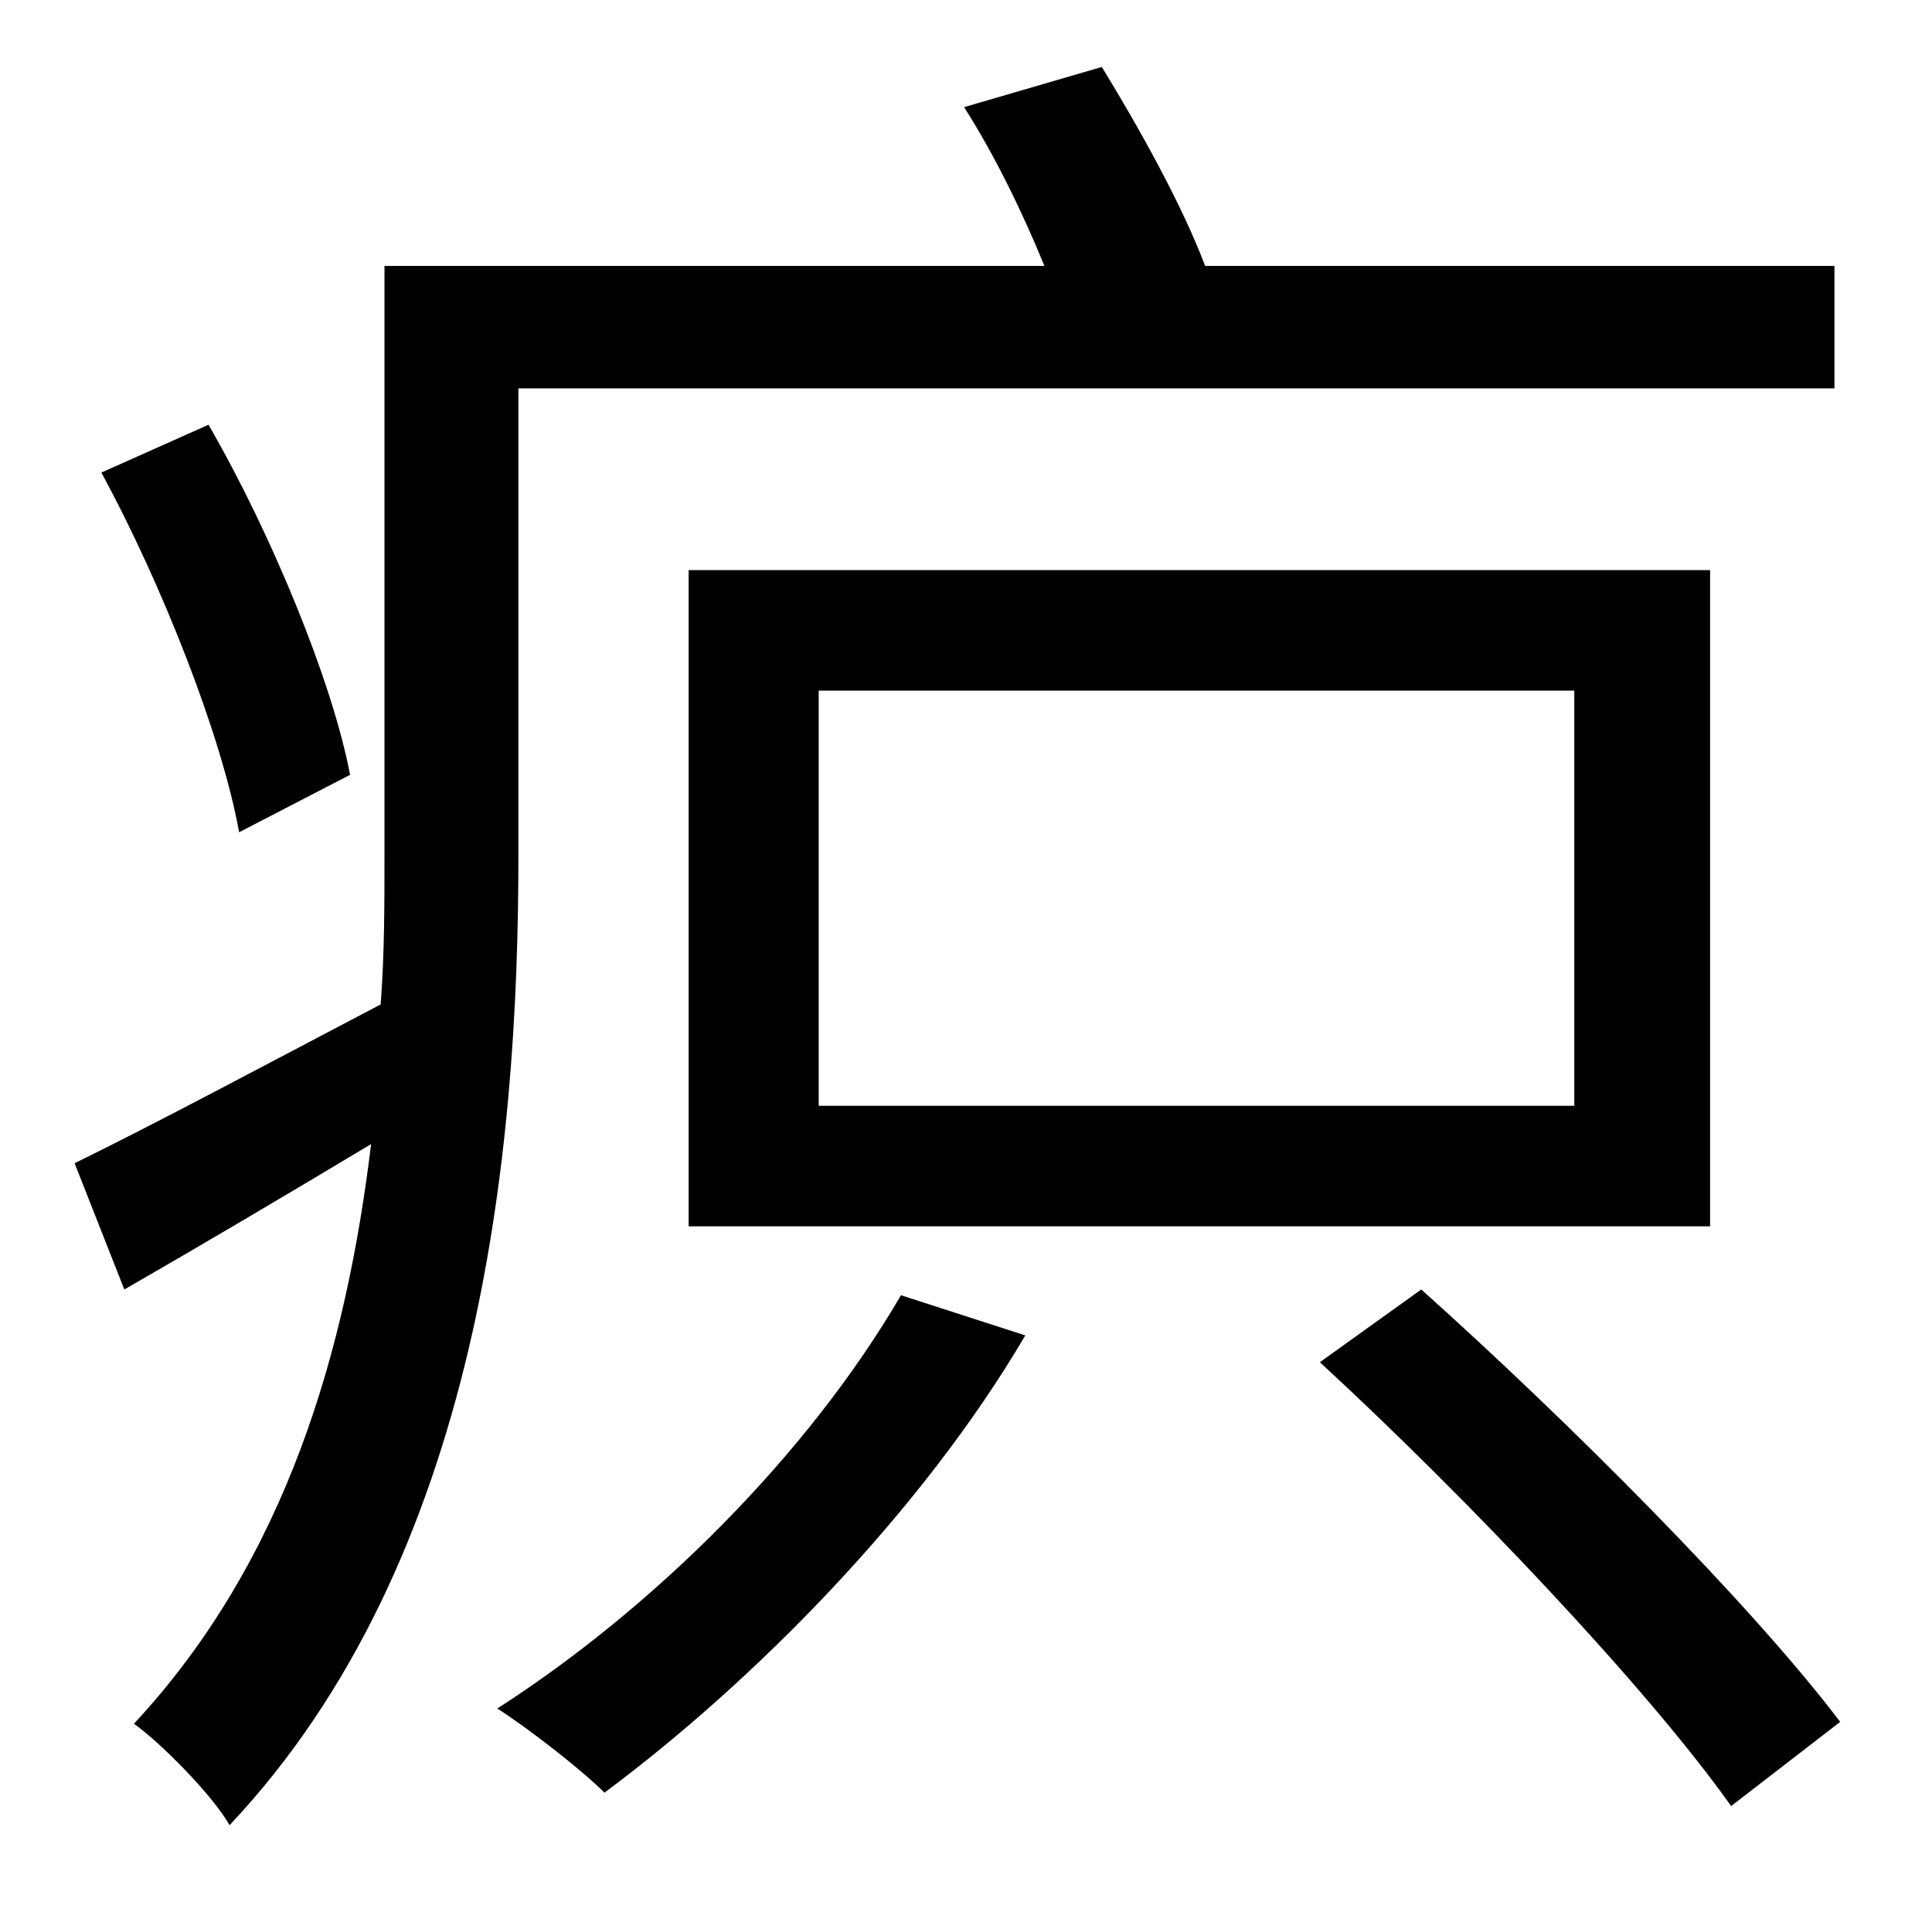 <?xml version="1.0" standalone="no"?>
<!DOCTYPE svg PUBLIC "-//W3C//DTD SVG 1.1//EN" "http://www.w3.org/Graphics/SVG/1.1/DTD/svg11.dtd" >
<svg xmlns="http://www.w3.org/2000/svg" xmlns:xlink="http://www.w3.org/1999/xlink" version="1.1" viewBox="-10 0 1010 1000">
   <path fill="currentColor"
d="M173 405l-58 30c-9 -50 -40 -129 -72 -188l56 -25c33 57 65 135 74 183zM261 203v245c0 154 -20 367 -151 506c-9 -16 -37 -44 -50 -53c80 -86 111 -196 124 -303c-45 27 -89 53 -129 76l-26 -66c41 -20 99 -51 160 -83c2 -26 2 -53 2 -77v-309h345
c-11 -27 -26 -58 -42 -83l72 -21c19 31 42 72 54 104h329v64h-688zM418 361v217h395v-217h-395zM884 641h-534v-343h534v343zM461 677l65 21c-54 92 -142 181 -220 239c-12 -12 -39 -33 -56 -44c81 -52 162 -132 211 -216zM680 712l53 -38c76 68 172 164 219 226l-57 44
c-44 -62 -138 -161 -215 -232z" />
</svg>
